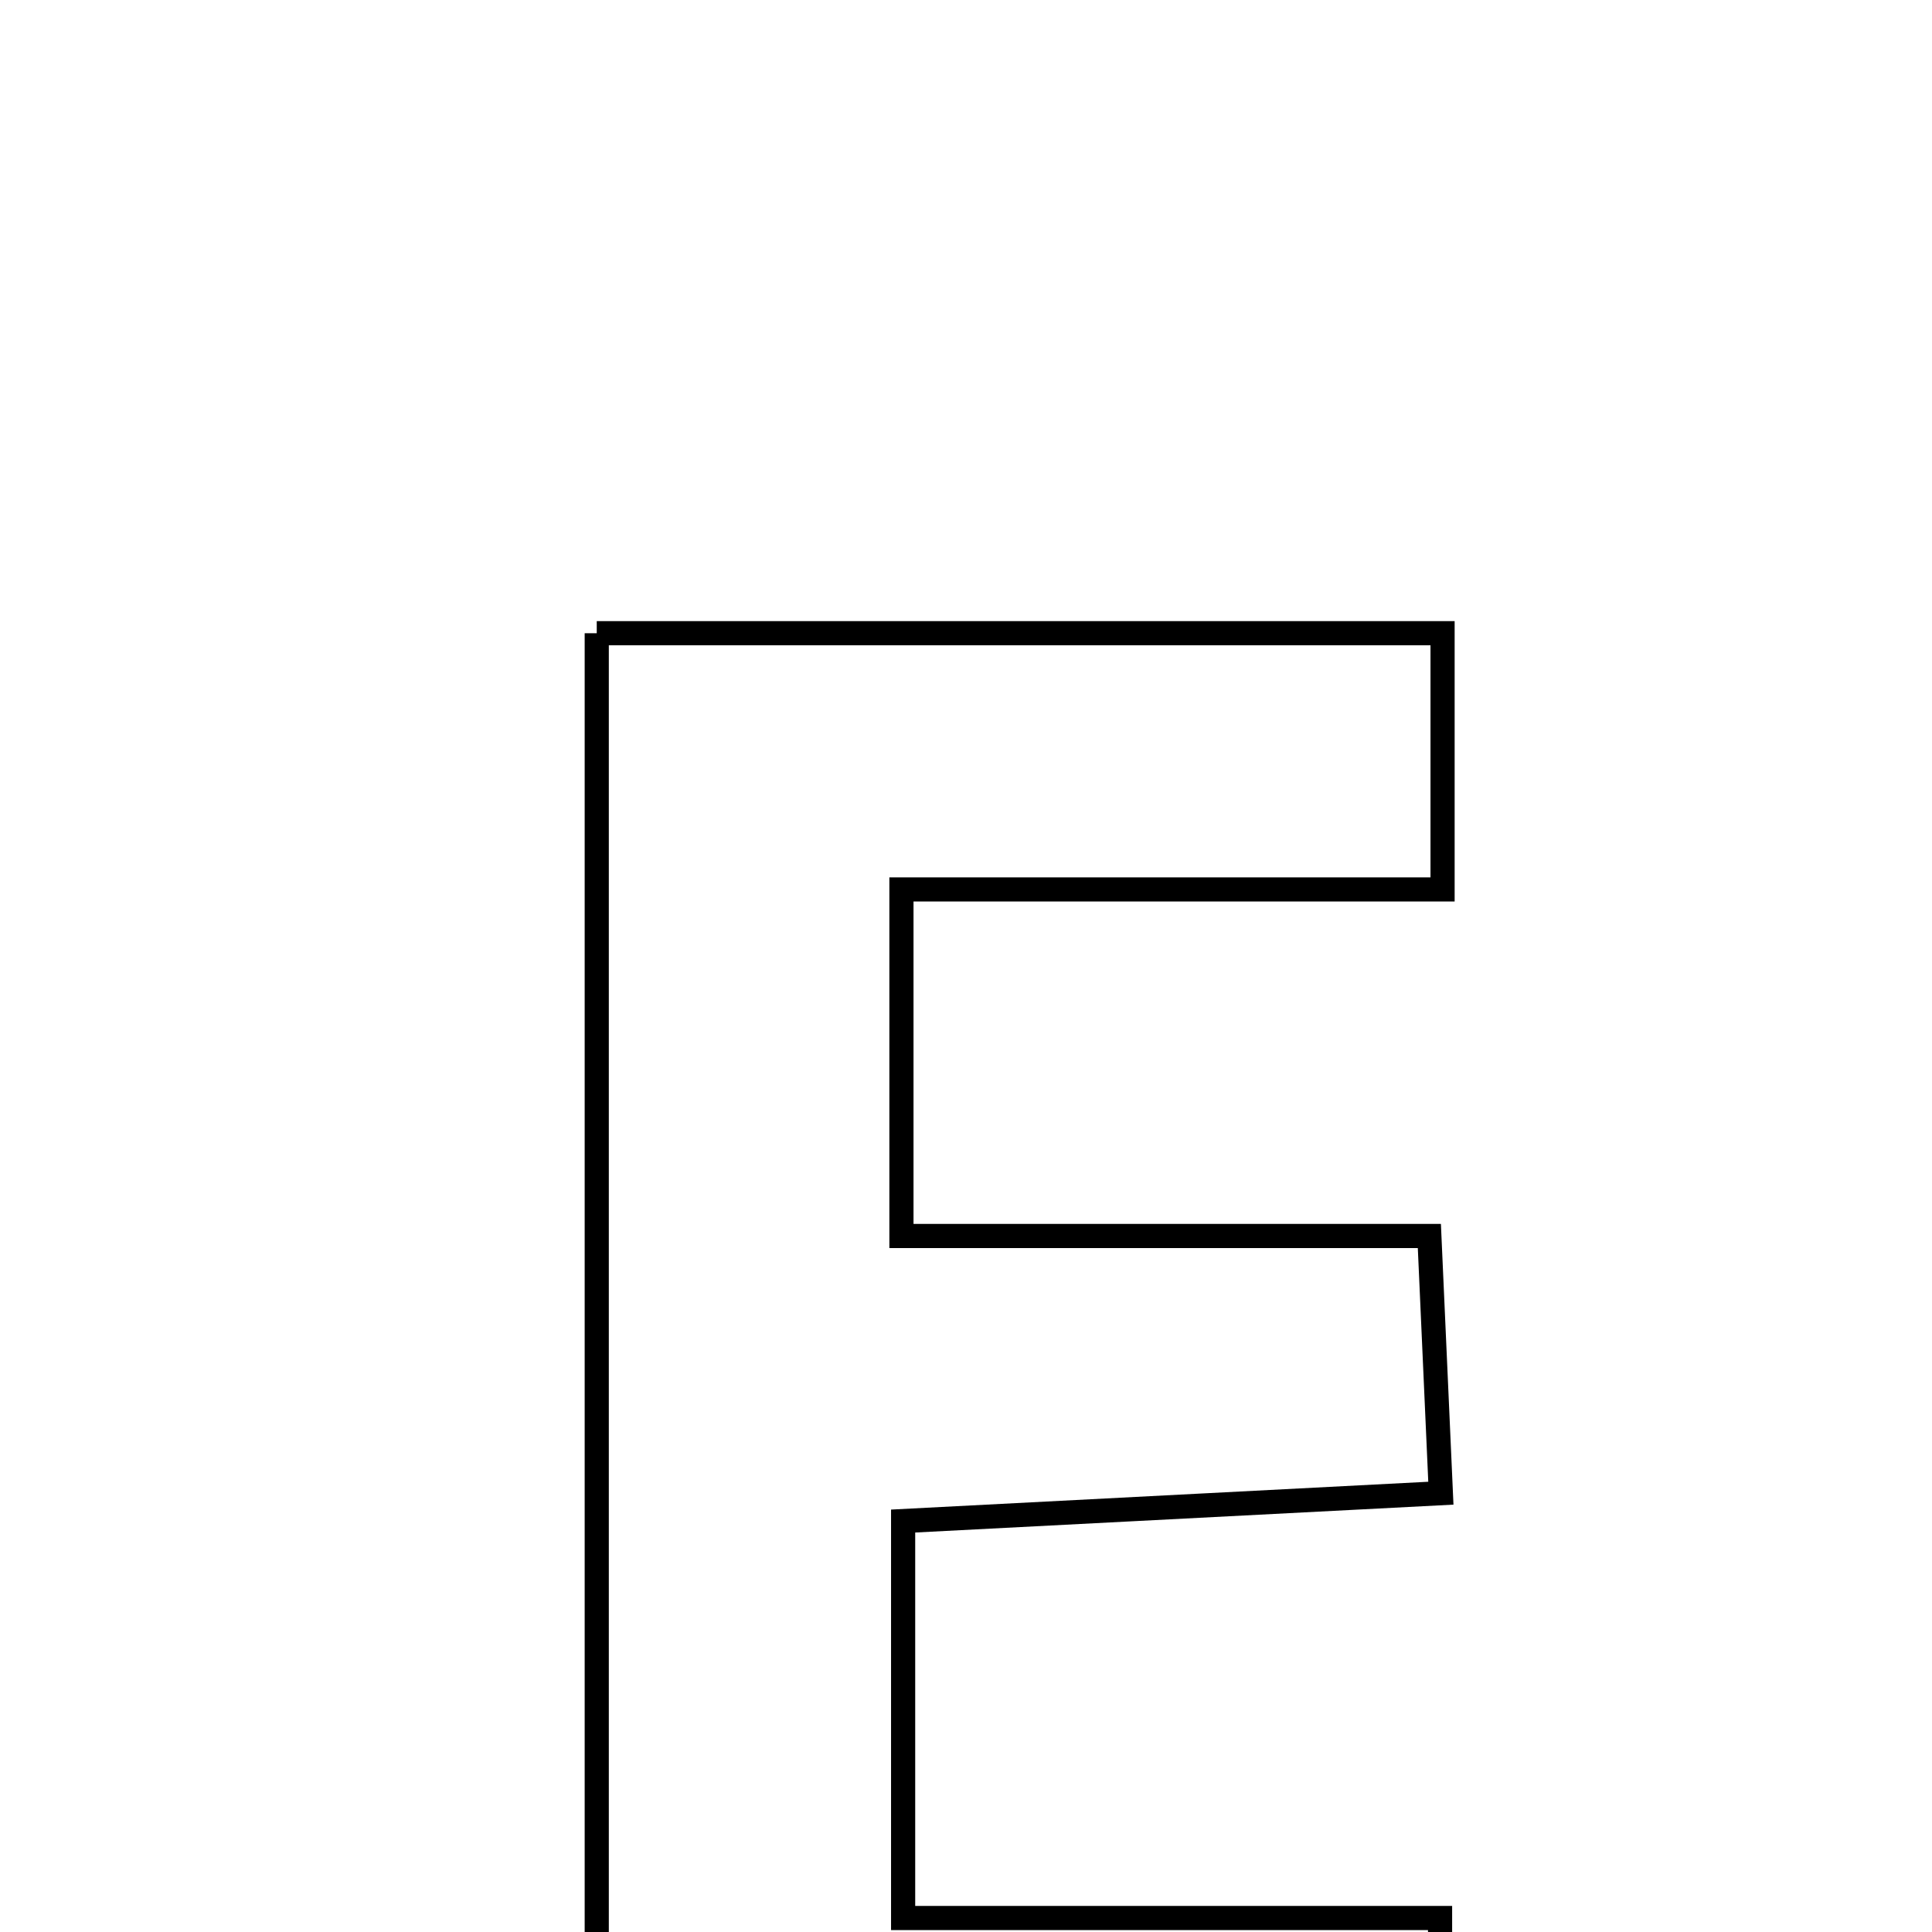 <svg xmlns="http://www.w3.org/2000/svg" viewBox="0.0 0.0 24.0 24.0" height="200px" width="200px"><path fill="none" stroke="black" stroke-width=".3" stroke-opacity="1.0"  filling="0" d="M7.413 7.866 C10.96 7.866 14.36 7.866 17.92 7.866 C17.92 8.898 17.92 9.82 17.92 11.049 C15.656 11.049 13.528 11.049 11.198 11.049 C11.198 12.575 11.198 13.796 11.198 15.354 C13.365 15.354 15.479 15.354 17.756 15.354 C17.808 16.521 17.846 17.365 17.899 18.549 C15.651 18.666 13.545 18.774 11.219 18.895 C11.219 20.5 11.219 22.002 11.219 23.826 C13.455 23.826 15.578 23.826 17.889 23.826 C17.889 25.066 17.889 25.989 17.889 27.066 C14.447 27.066 11.043 27.066 7.413 27.066 C7.413 20.536 7.413 14.273 7.413 7.866"></path></svg>